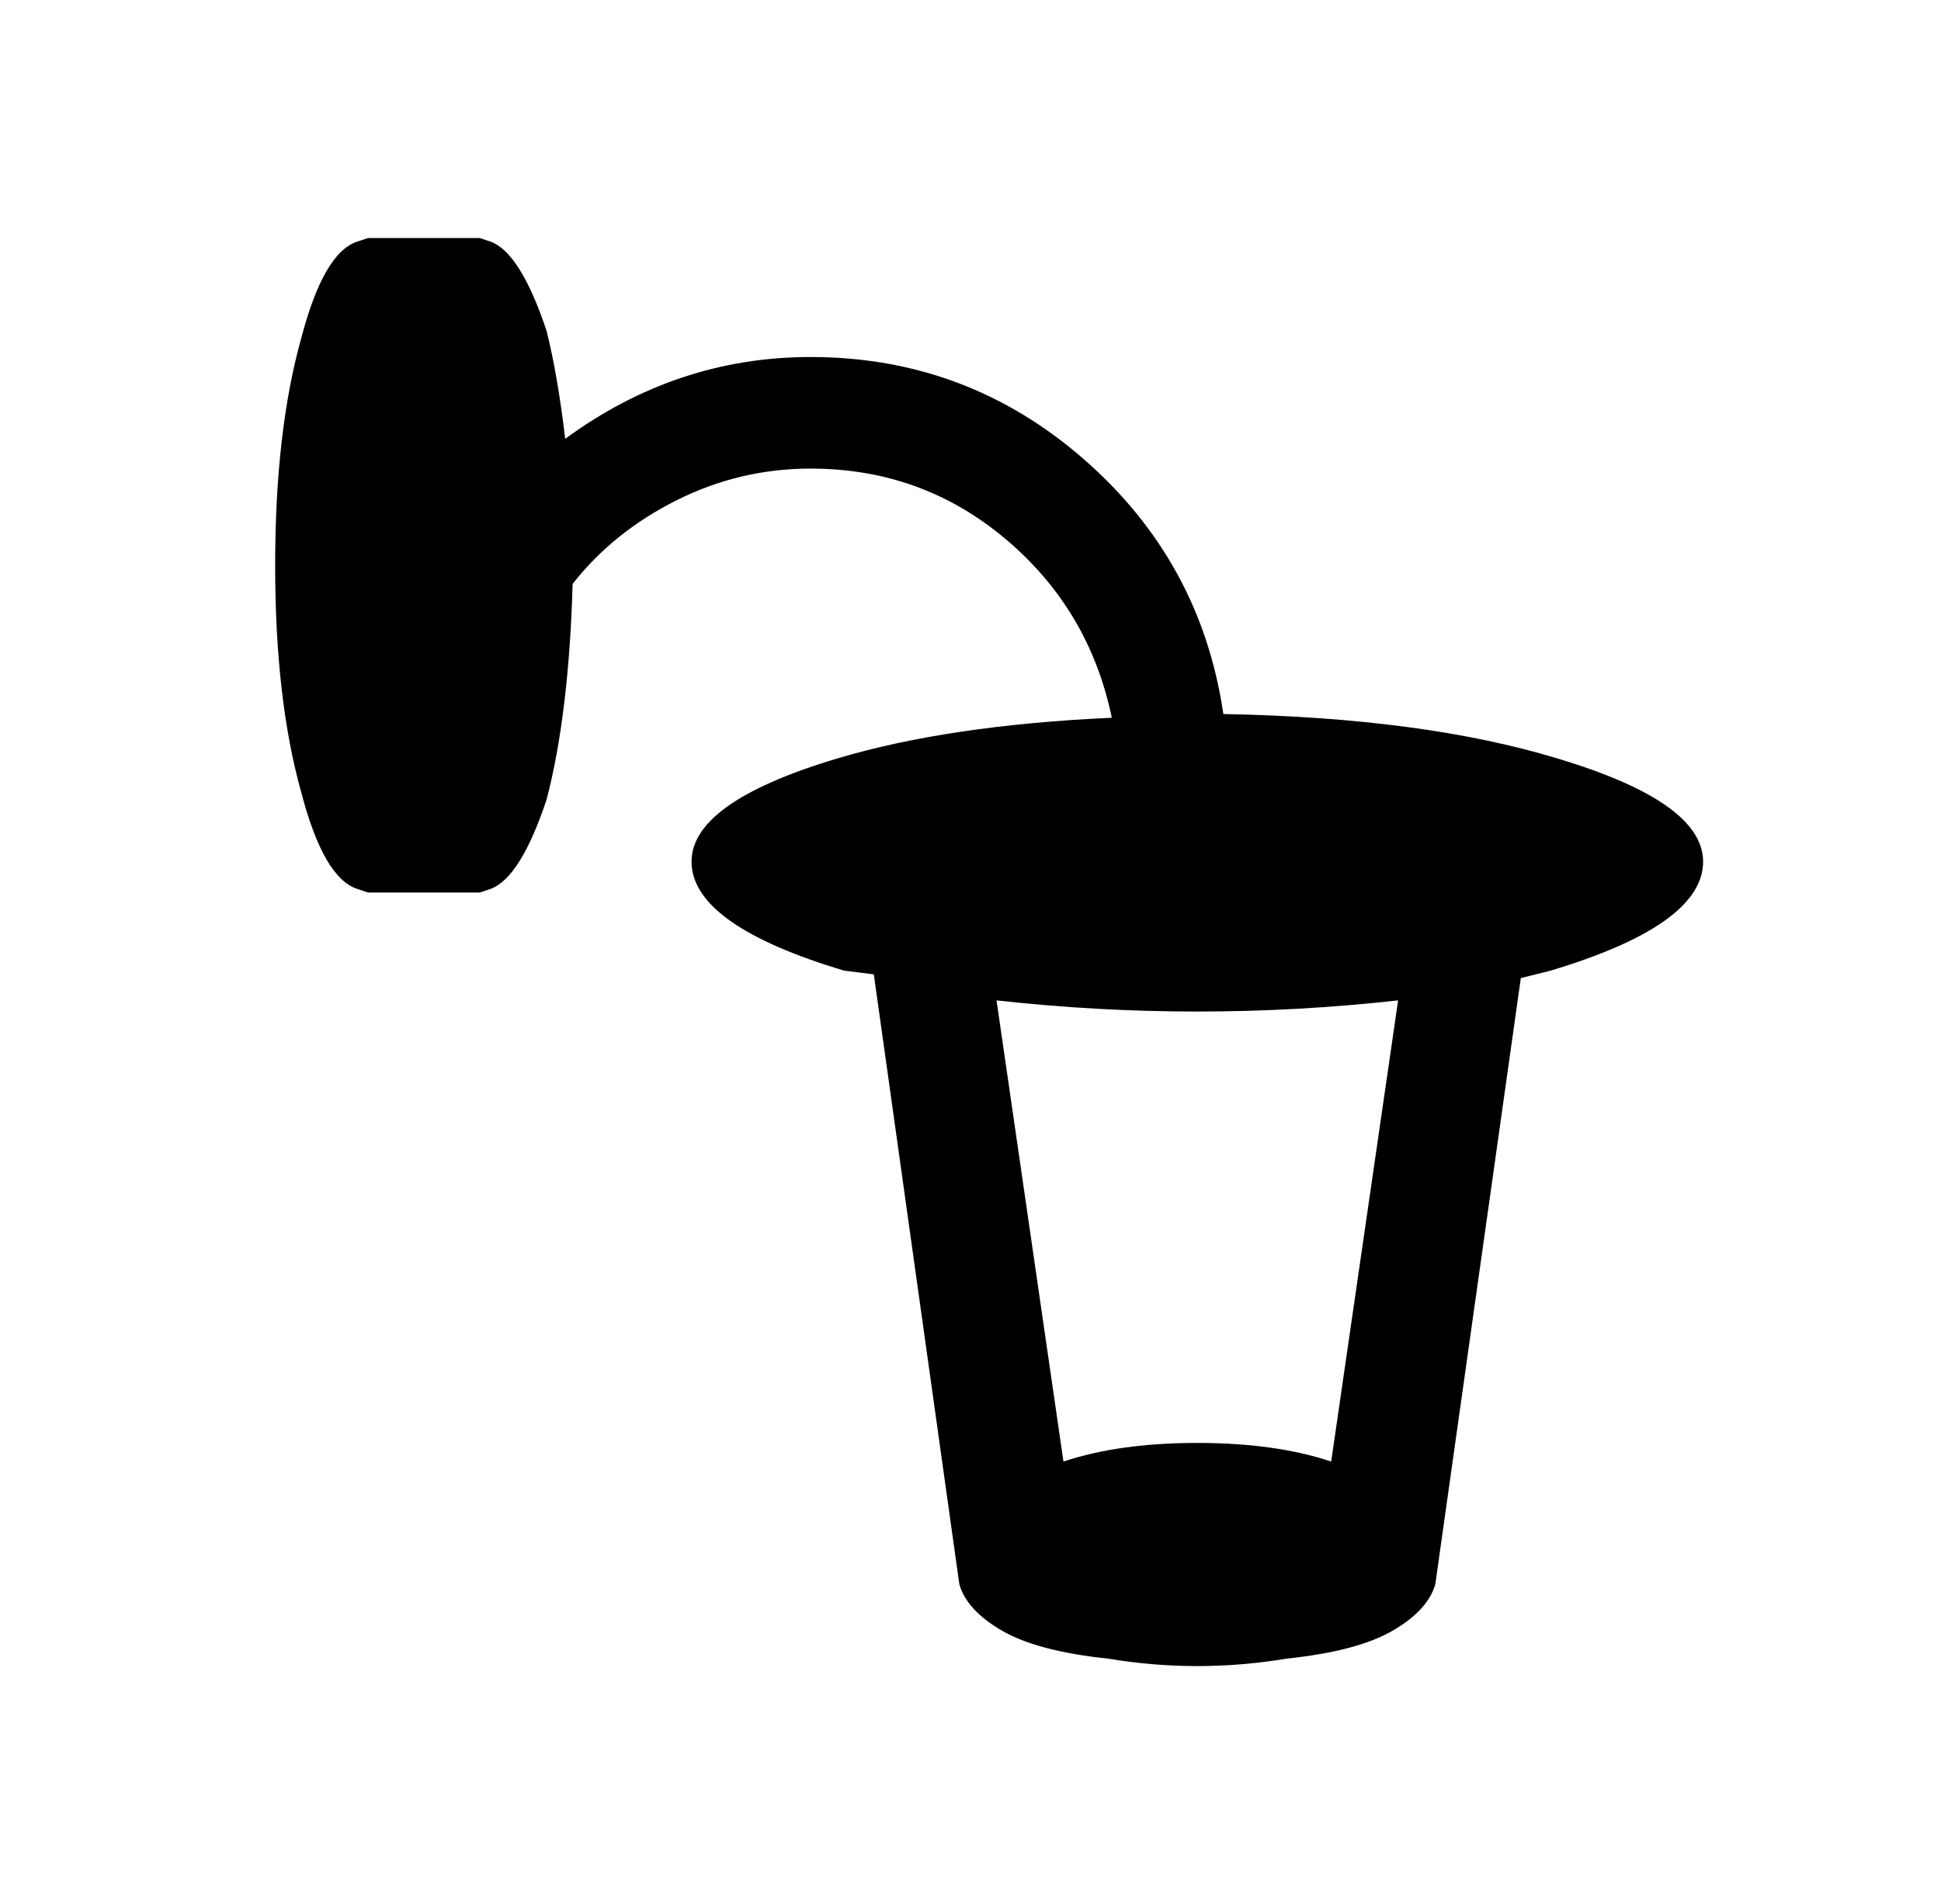 <?xml version="1.0" standalone="no"?>
<!DOCTYPE svg PUBLIC "-//W3C//DTD SVG 1.1//EN" "http://www.w3.org/Graphics/SVG/1.1/DTD/svg11.dtd" >
<svg xmlns="http://www.w3.org/2000/svg" xmlns:xlink="http://www.w3.org/1999/xlink" version="1.1" viewBox="-10 0 522 512">
   <path fill="currentColor"
d="M348 393q-15 -5 -36 -5t-36 5l-18 -124q54 6 108 0zM409 204q-36 -11 -90 -12q-6 -41 -37.5 -68.5t-73.5 -27.5q-36 0 -66 22q-2 -17 -5 -29q-7 -21 -15 -24l-3 -1h-30l-3 1q-9 3 -15 26q-7 25 -7 61t7 61q6 23 15 26l3 1h30l3 -1q8 -3 15 -24q6 -23 7 -58
q11 -14 28 -22.5t36 -8.5q30 0 52.5 19t28.5 48q-44 2 -74 11q-40 12 -39 28.5t41 28.5l8 1l23 164q2 7 11.5 12.5t28.5 7.5q12 2 24 2t24 -2q19 -2 28.5 -7.5t11.5 -12.5l23 -163l8 -2q40 -12 41 -28.5t-39 -28.5z" />
</svg>
